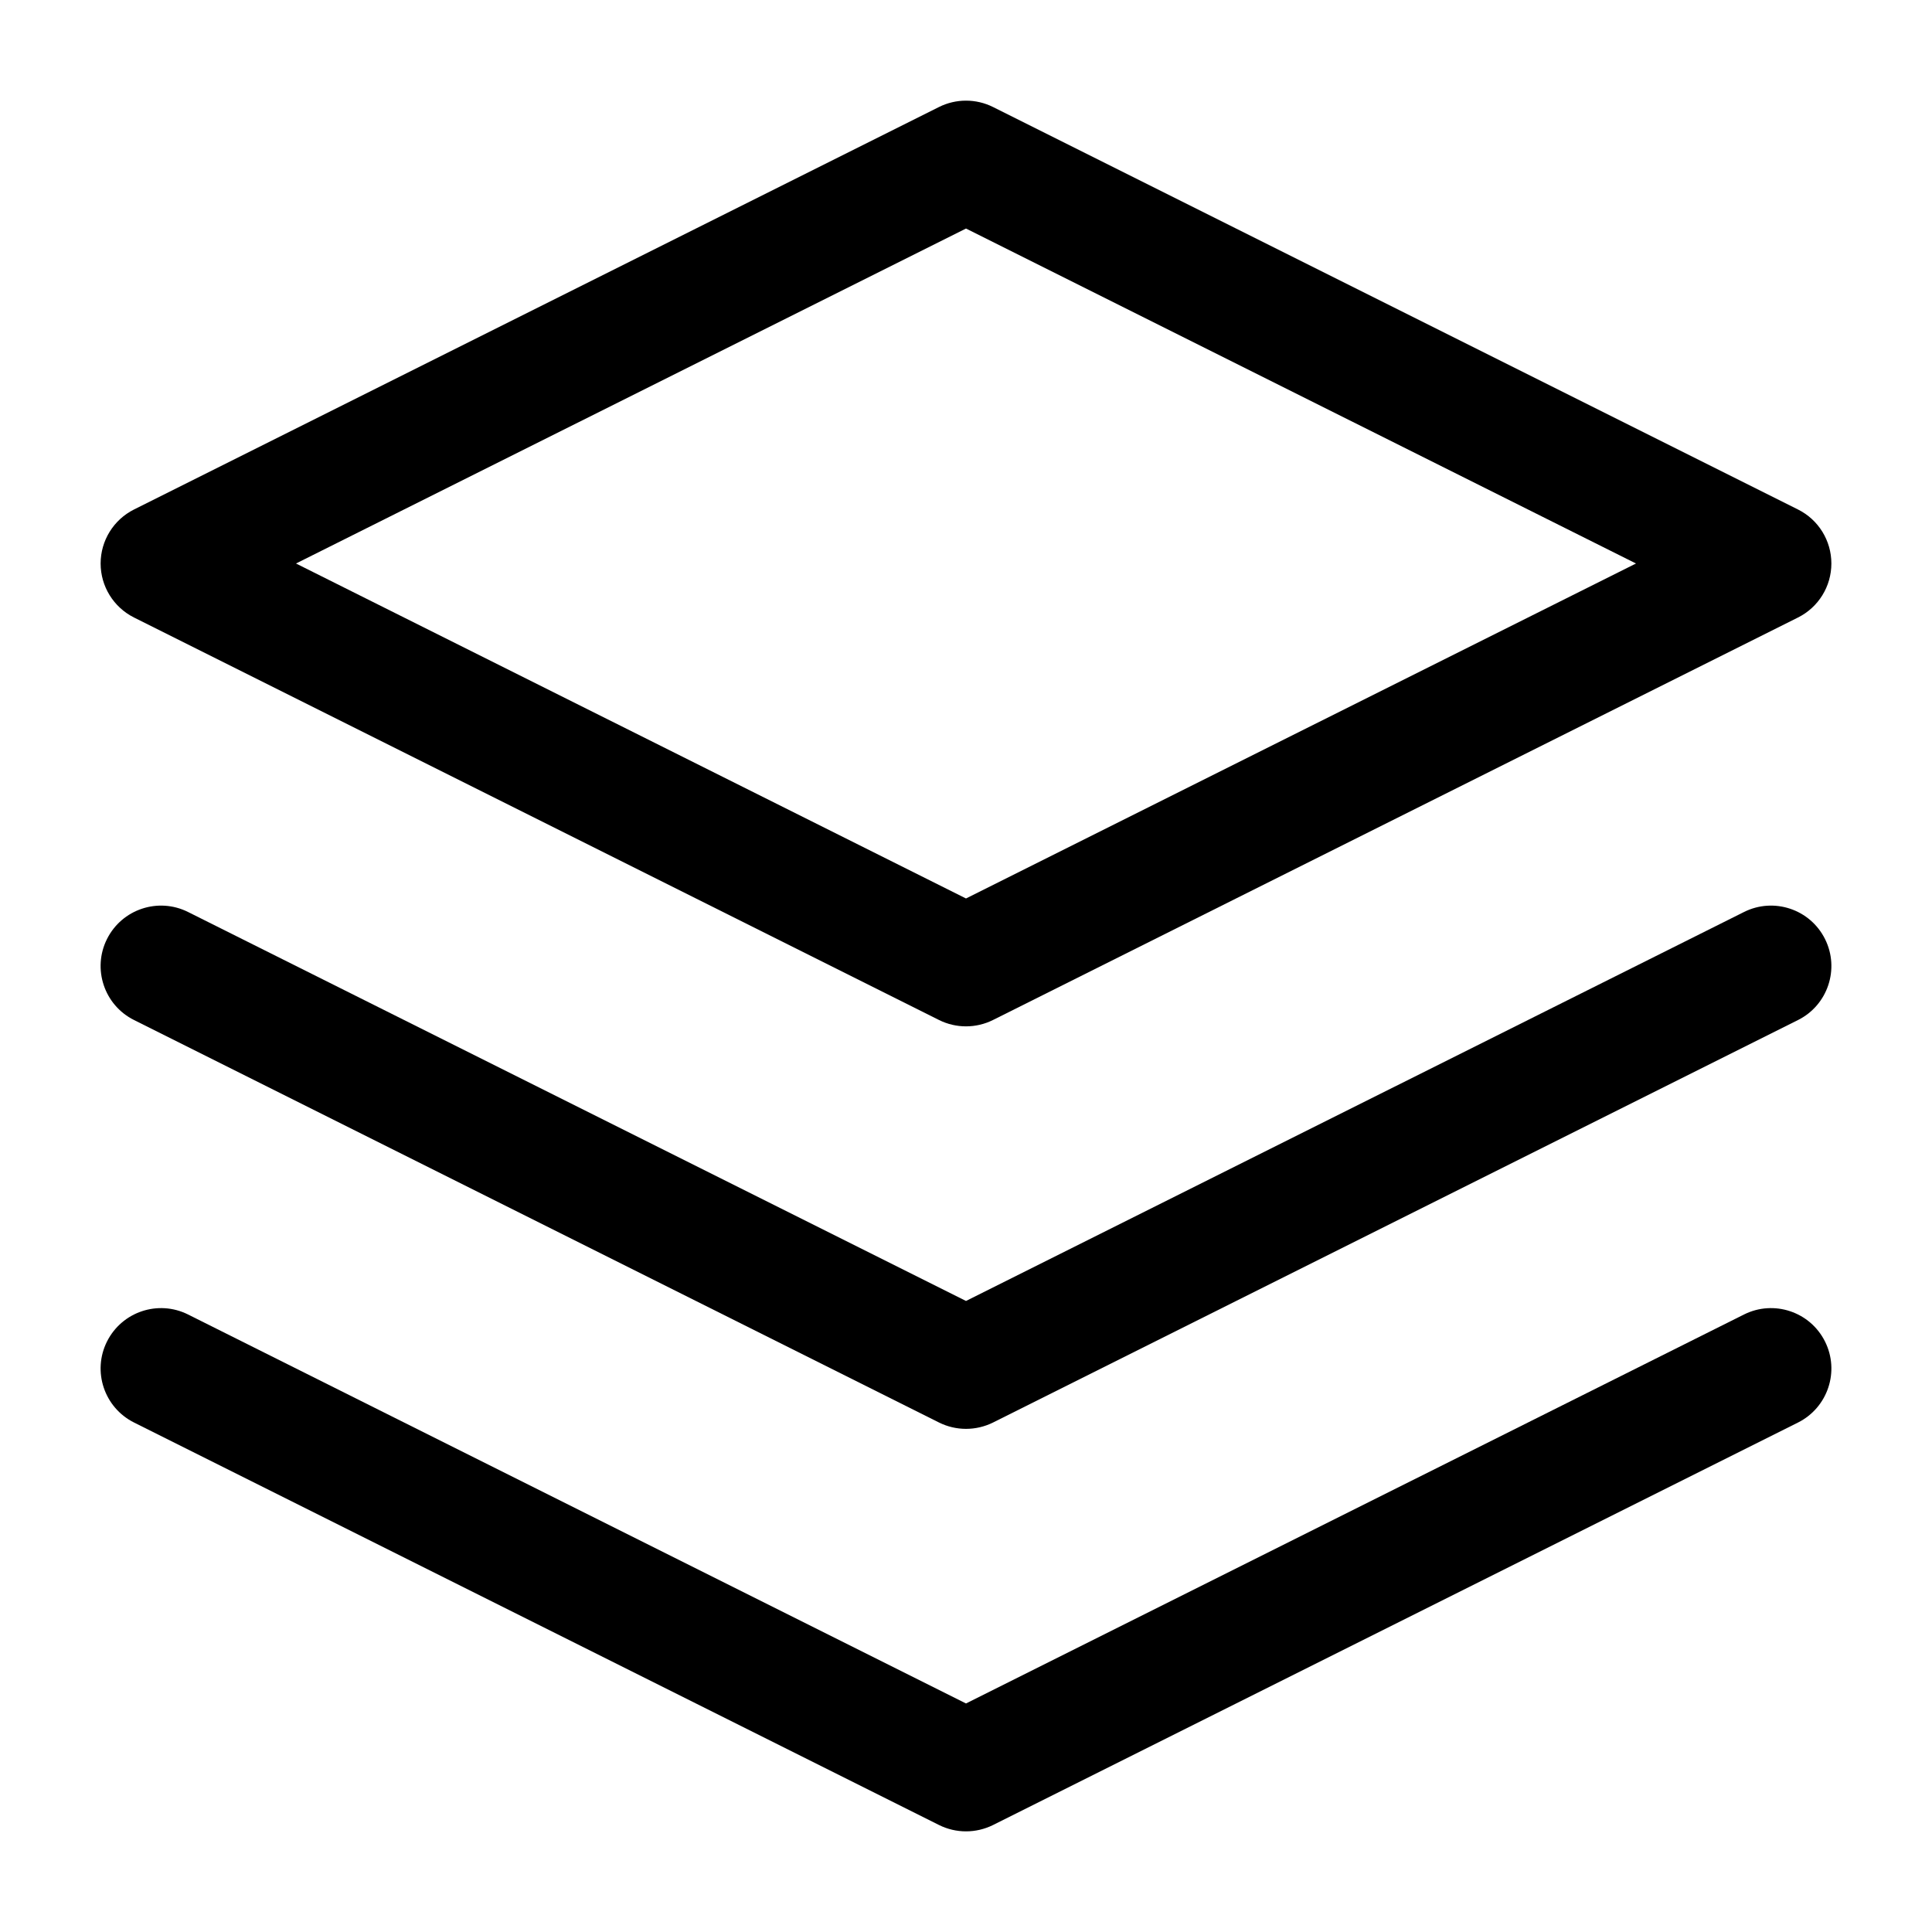 <svg viewbox="0 0 24 24" width="24" height="24" fill="black" xmlns="http://www.w3.org/2000/svg">
 <g transform="translate(1.25, 1.25)">
  <path d="M10.415 0.079C10.626 -0.026 10.874 -0.026 11.085 0.079L21.085 5.079C21.34 5.206 21.5 5.466 21.5 5.75C21.5 6.034 21.34 6.294 21.085 6.421L11.085 11.421C10.874 11.526 10.626 11.526 10.415 11.421L0.415 6.421C0.161 6.294 0 6.034 0 5.75C0 5.466 0.161 5.206 0.415 5.079L10.415 0.079ZM2.427 5.75L10.75 9.911L19.073 5.75L10.75 1.589L2.427 5.75Z" fill-rule="EVENODD"></path>
  <path d="M0.079 15.415C0.265 15.044 0.715 14.894 1.086 15.079L10.75 19.911L20.415 15.079C20.785 14.894 21.236 15.044 21.421 15.415C21.606 15.785 21.456 16.235 21.086 16.421L11.086 21.421C10.874 21.526 10.626 21.526 10.415 21.421L0.415 16.421C0.044 16.235 -0.106 15.785 0.079 15.415Z" fill-rule="NONZERO"></path>
  <path d="M1.086 10.079C0.715 9.894 0.265 10.044 0.079 10.415C-0.106 10.785 0.044 11.236 0.415 11.421L10.415 16.421C10.626 16.526 10.874 16.526 11.086 16.421L21.086 11.421C21.456 11.236 21.606 10.785 21.421 10.415C21.236 10.044 20.785 9.894 20.415 10.079L10.75 14.911L1.086 10.079Z" fill-rule="NONZERO"></path>
 </g>
</svg>